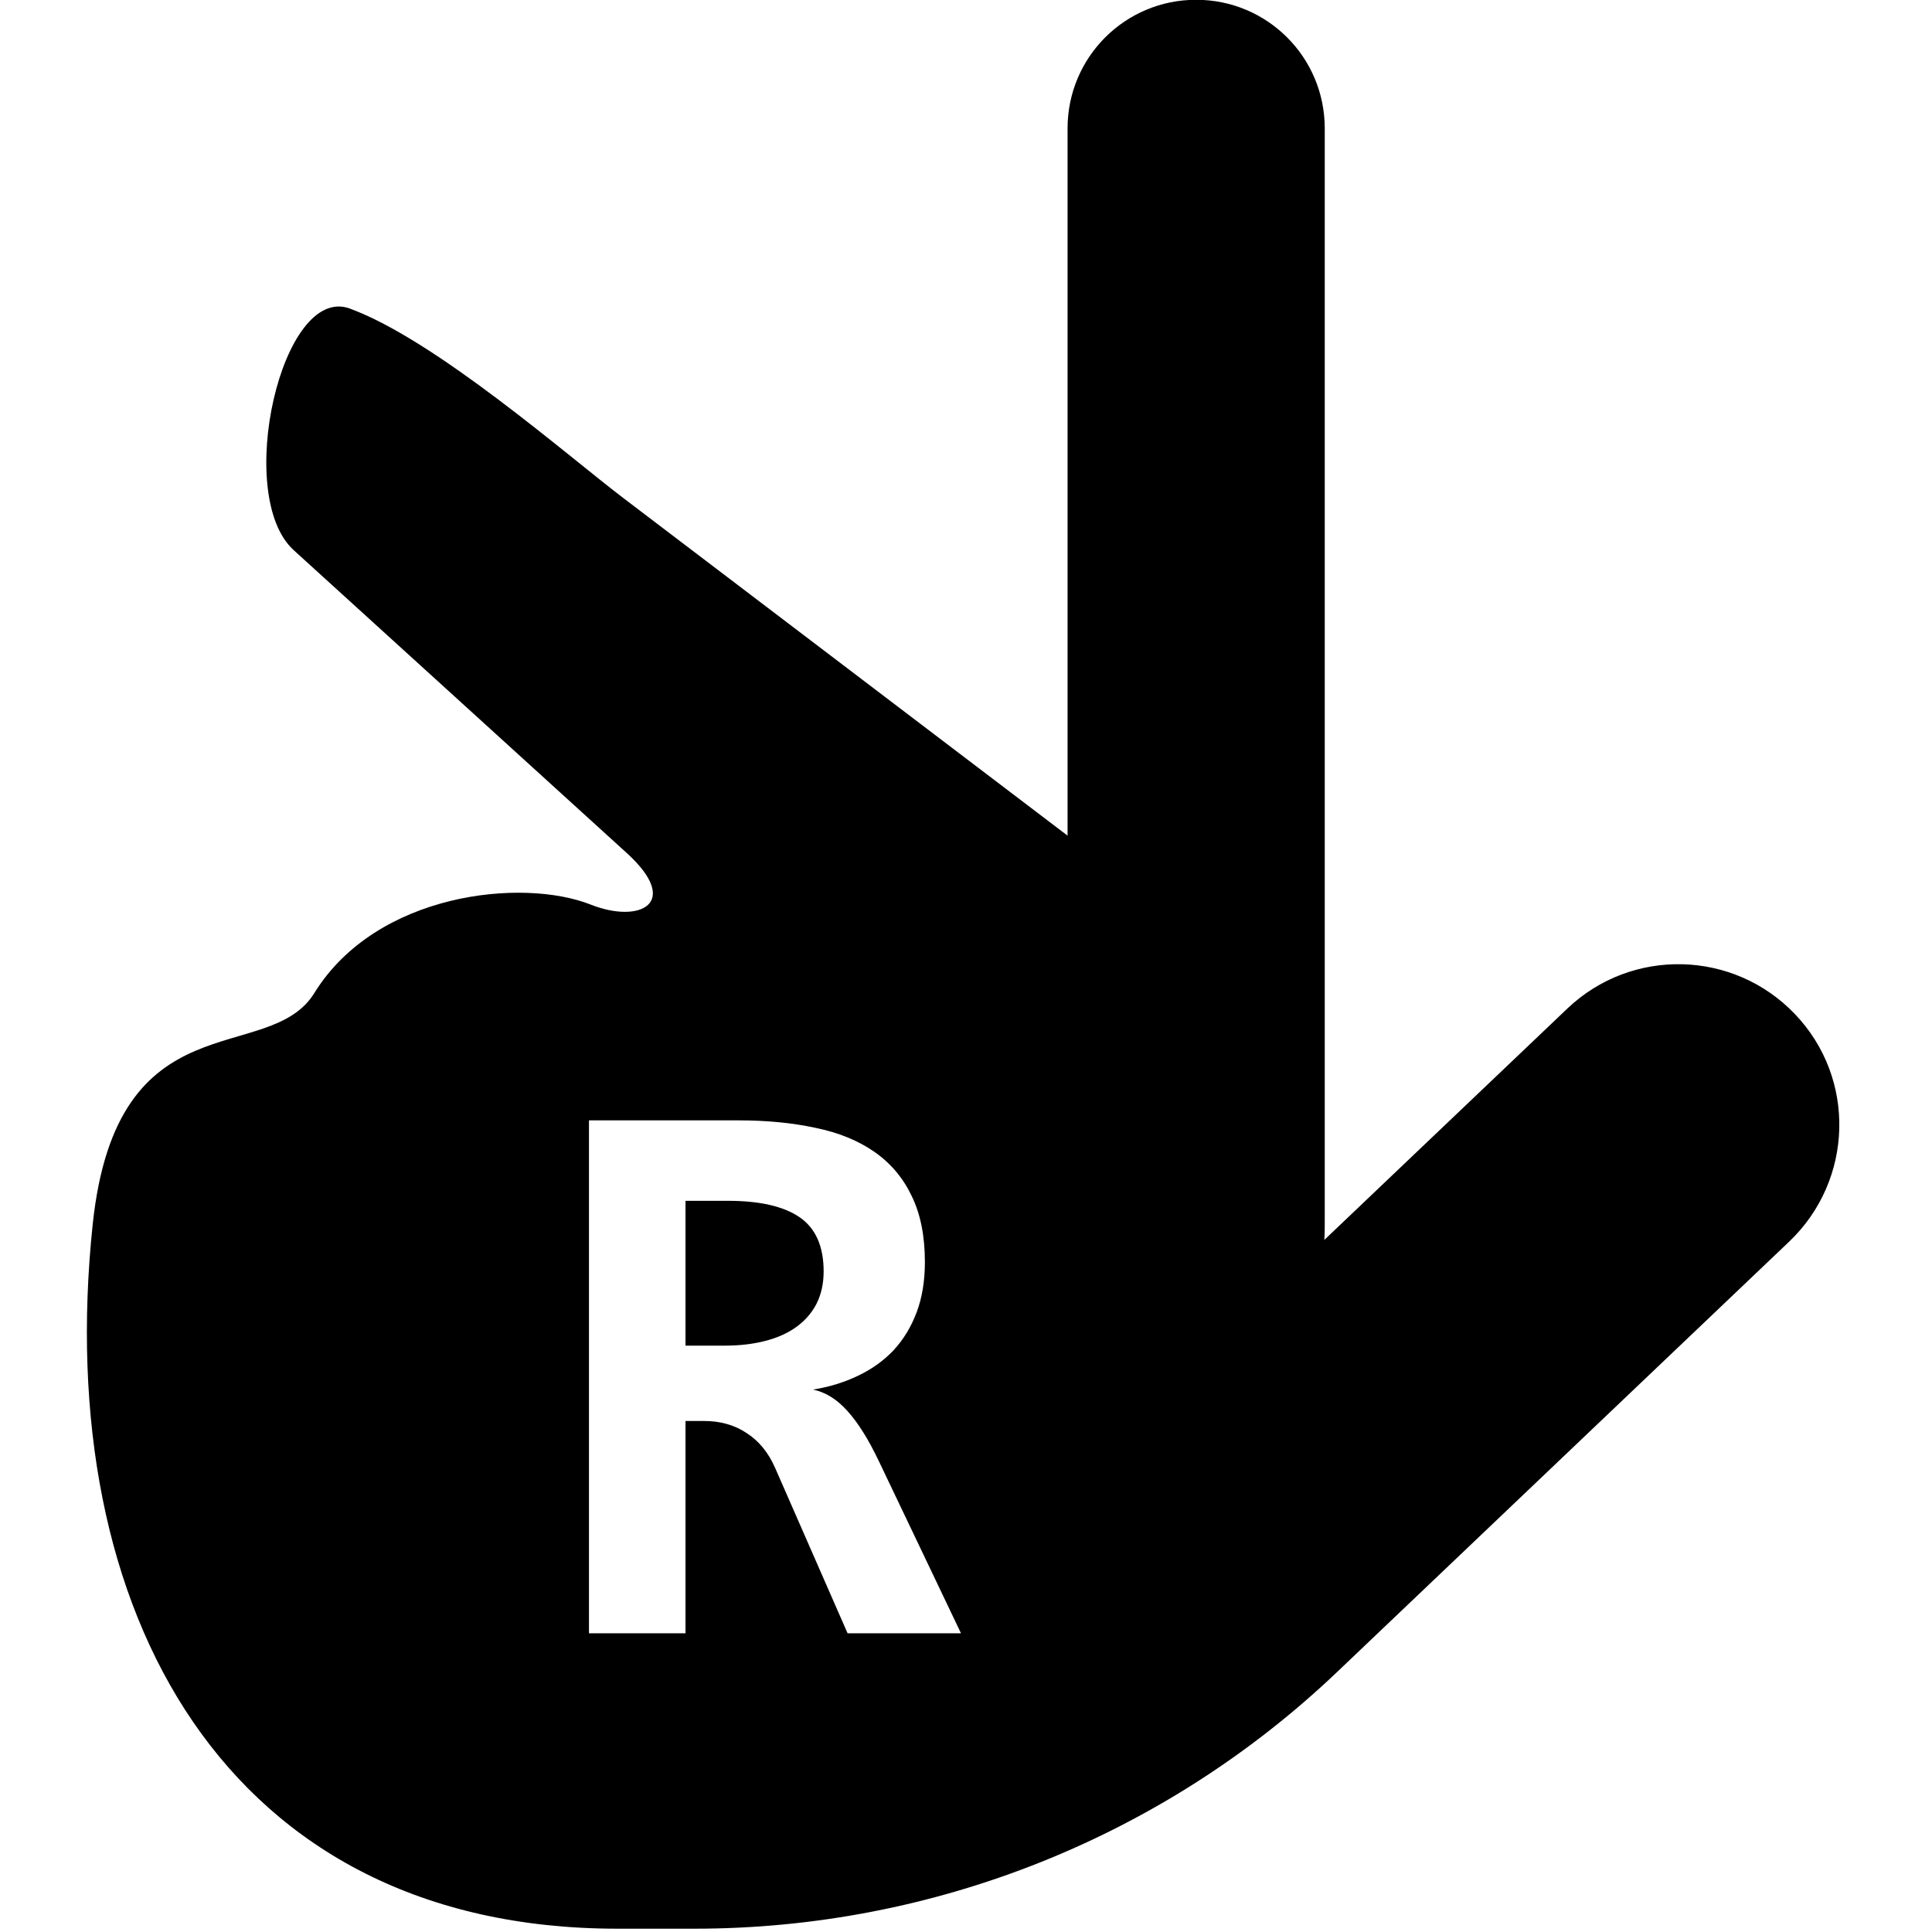<?xml version="1.0" encoding="UTF-8" standalone="no"?>
<svg
   viewBox="0 0 100 100"
   version="1.1"
   id="svg1"
   sodipodi:docname="righthand.svg"
   inkscape:version="1.4 (86a8ad7, 2024-10-11)"
   width="100"
   height="100"
   xmlns:inkscape="http://www.inkscape.org/namespaces/inkscape"
   xmlns:sodipodi="http://sodipodi.sourceforge.net/DTD/sodipodi-0.dtd"
   xmlns="http://www.w3.org/2000/svg"
   xmlns:svg="http://www.w3.org/2000/svg">
  <defs
     id="defs1">
    <rect
       x="-1107.006"
       y="776.739"
       width="1298.642"
       height="982.646"
       id="rect1" />
  </defs>
  <sodipodi:namedview
     id="namedview1"
     pagecolor="#ffffff"
     bordercolor="#000000"
     borderopacity="0.25"
     inkscape:showpageshadow="2"
     inkscape:pageopacity="0.0"
     inkscape:pagecheckerboard="0"
     inkscape:deskcolor="#d1d1d1"
     inkscape:zoom="49.629902"
     inkscape:cx="53.254185"
     inkscape:cy="42.293052"
     inkscape:window-width="1926"
     inkscape:window-height="1631"
     inkscape:window-x="1481"
     inkscape:window-y="541"
     inkscape:window-maximized="0"
     inkscape:current-layer="svg1"
     showguides="true" />
  <path
     id="path1-2-1"
     d="m 160,32 c 17.7,0 32,14.3 32,32 v 176 c -7.827,0 5.162,0 0,0 l 110.564,-84.025 c 13.921,-10.579 46.63,-39.273 68.039,-47.137 16.982,-6.237 28.931,46.516 13.98,60.111 l -82.889,75.375 c -13.73,12.486 -3.283,17.687 8.934,12.846 17.065,-6.762 53.374,-2.979 68.807,21.994 11.401,18.448 49.165,0.724 55.154,57.557 C 444.776,433.385 401.2,512 304,512 h -19.201 c -59.6,0 -116.9,-22.9 -160,-64 L 12.401,341 c -16,-15.3 -16.7,-40.6 -1.4,-56.6 15.3,-16 40.6,-16.6 56.6,-1.4 l 60.5,57.6 c -0.1,-1.5 -0.1,-3.1 -0.1,-4.6 V 64 c 0,-17.7 14.3,-32 32,-32 z m 32,208 c 264.927,-208 264.927,-208 0,0 z m 119.096,70.852 h -37.207 c -7.031,0 -13.411,0.618 -19.141,1.855 -5.729,1.172 -10.612,3.158 -14.648,5.957 -4.036,2.799 -7.129,6.445 -9.277,10.938 -2.214,4.492 -3.32,9.993 -3.32,16.504 0,4.688 0.684,8.854 2.051,12.5 1.367,3.646 3.288,6.803 5.762,9.473 2.474,2.604 5.436,4.72 8.887,6.348 3.385,1.628 7.096,2.767 11.133,3.418 -3.125,0.651 -5.99,2.441 -8.594,5.371 -2.604,2.865 -5.208,7.031 -7.812,12.5 l -20.41,42.773 h 28.223 l 17.969,-41.016 c 1.693,-3.906 4.069,-6.836 7.129,-8.789 2.995,-2.018 6.543,-3.027 10.645,-3.027 h 4.59 v 52.832 h 24.023 z m -24.023,20.02 v 36.035 h -9.766 c -3.711,0 -7.064,-0.391 -10.059,-1.172 -3.06,-0.781 -5.664,-1.953 -7.812,-3.516 -2.148,-1.562 -3.809,-3.483 -4.98,-5.762 -1.172,-2.344 -1.758,-5.013 -1.758,-8.008 0,-6.25 1.986,-10.742 5.957,-13.477 3.971,-2.734 9.928,-4.102 17.871,-4.102 z"
     transform="matrix(-0.208,0,0,0.208,95.193,-6.667)"
     sodipodi:nodetypes="sscccsccsssssccsccsssscccscscsscccccccccsccccccscscsssc" />
</svg>
